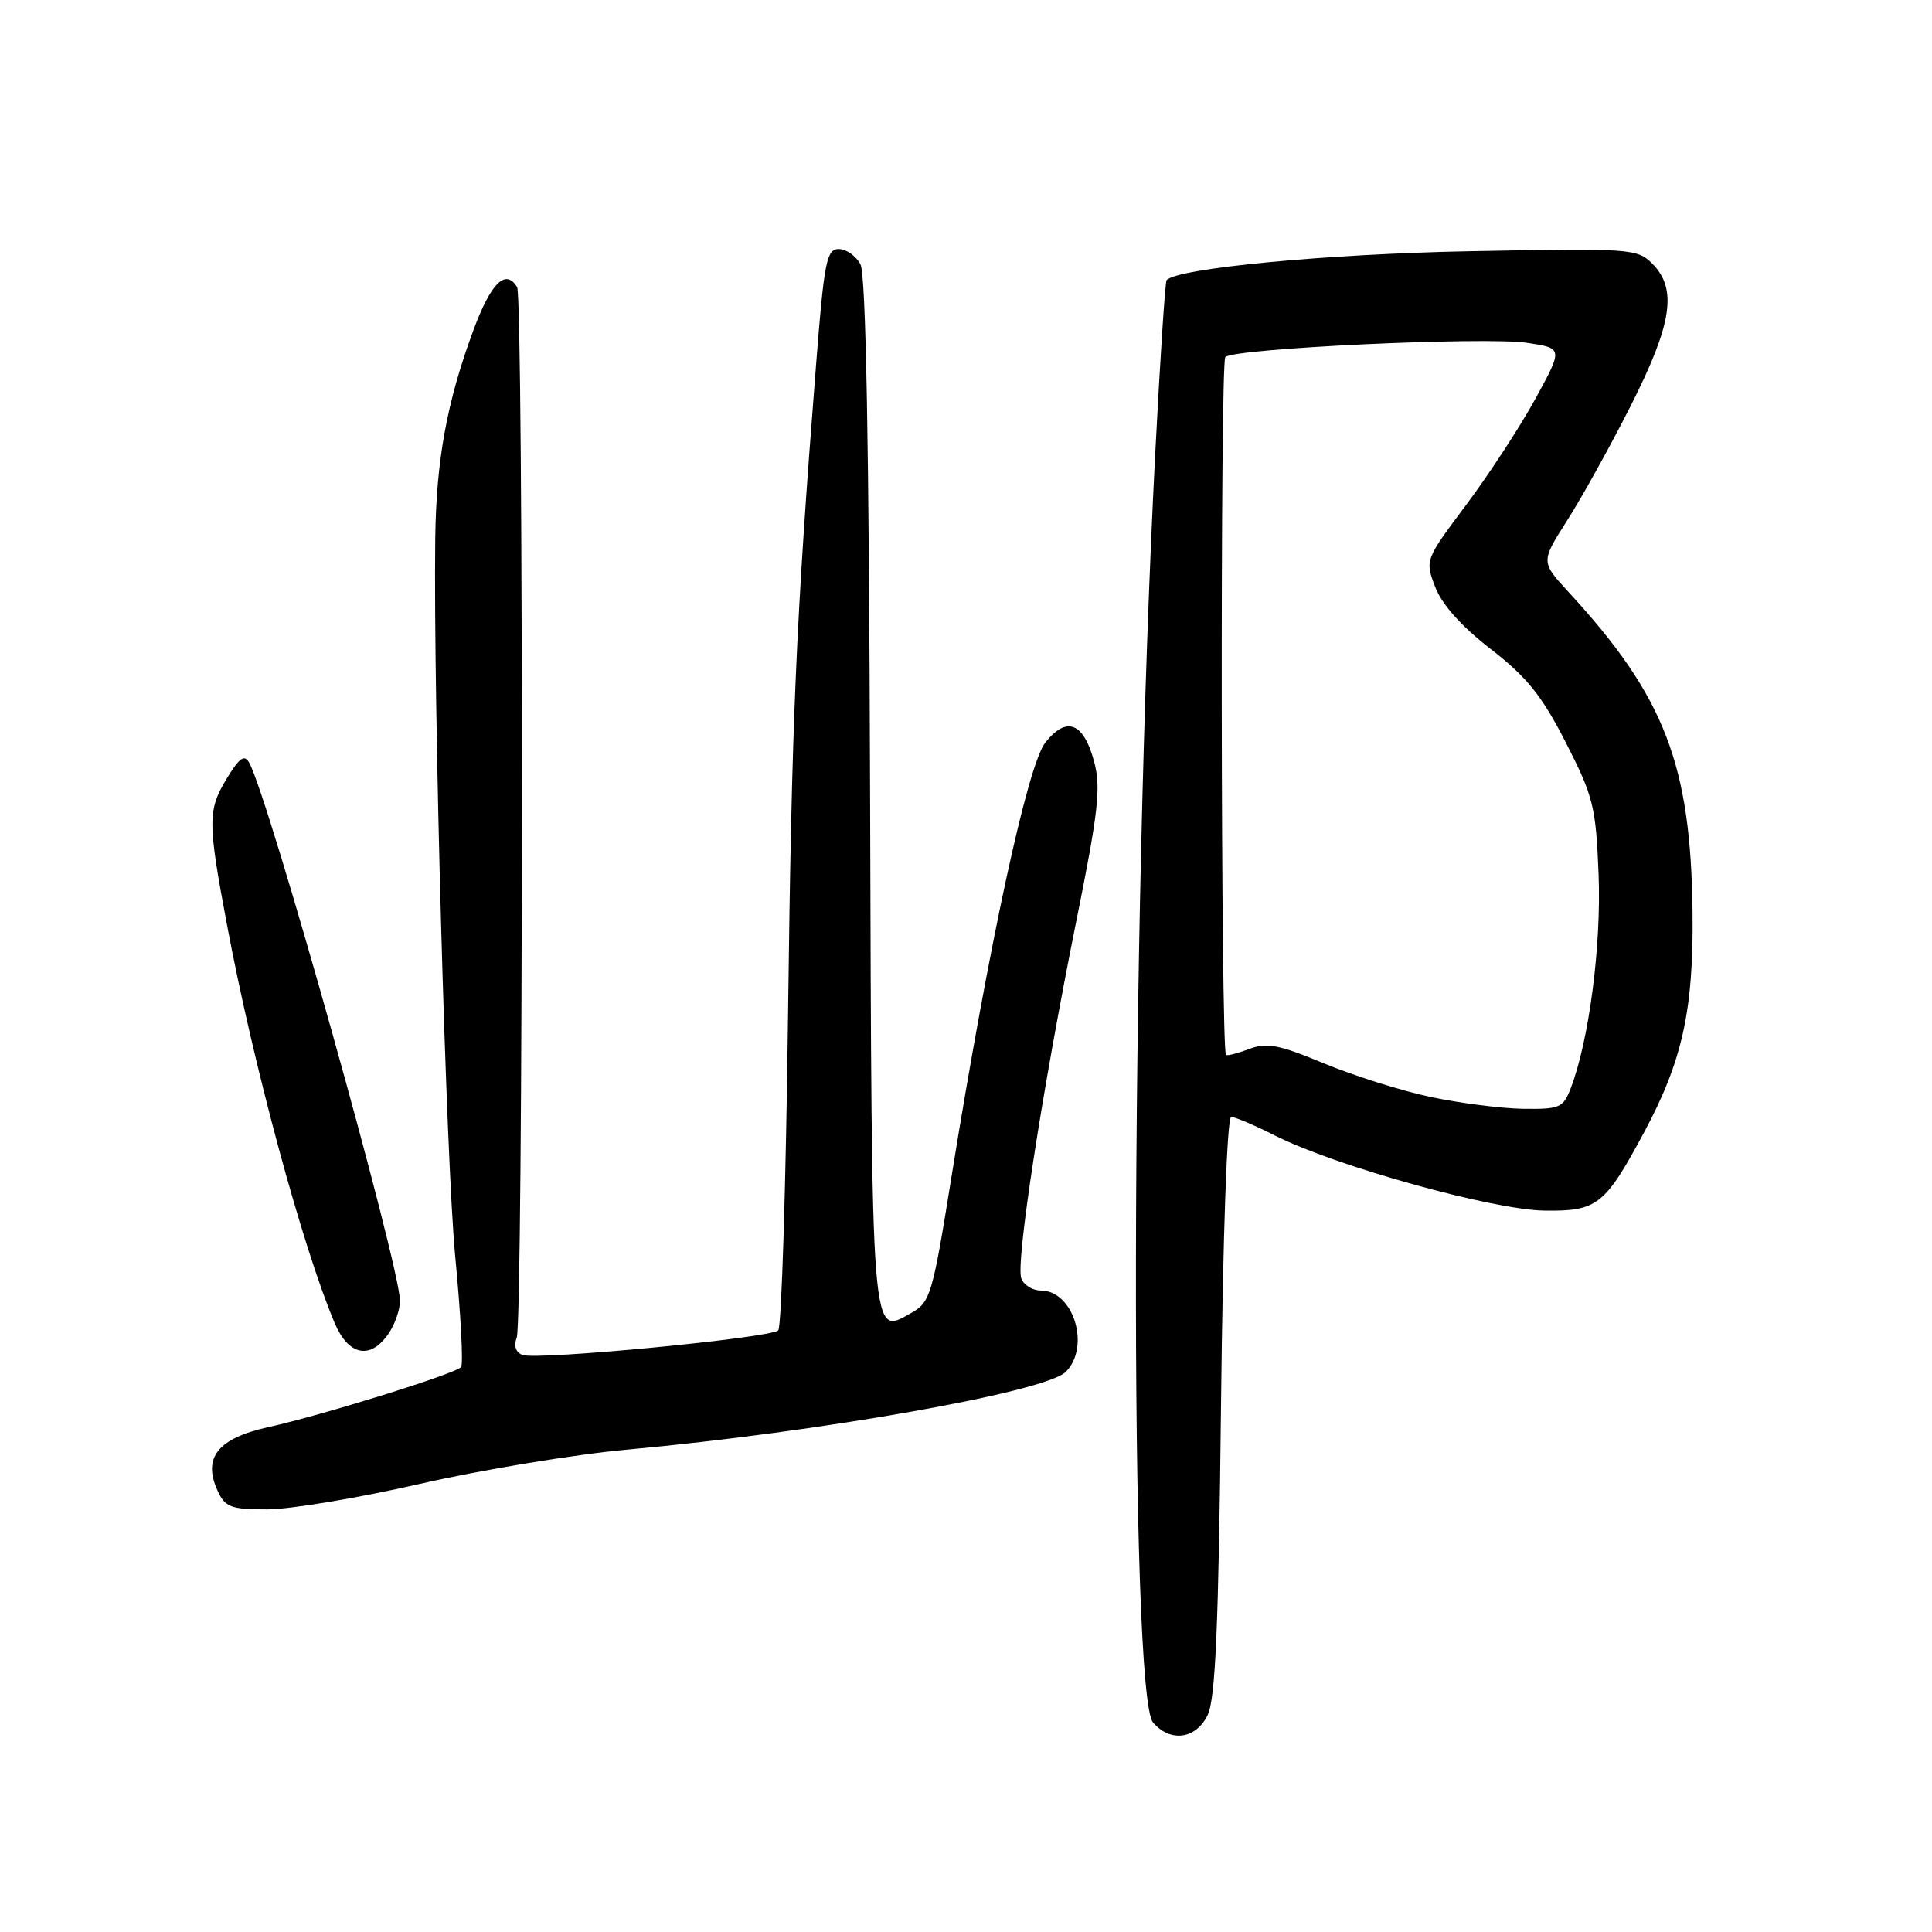 <?xml version="1.0" encoding="UTF-8" standalone="no"?>
<!DOCTYPE svg PUBLIC "-//W3C//DTD SVG 1.1//EN" "http://www.w3.org/Graphics/SVG/1.1/DTD/svg11.dtd" >
<svg xmlns="http://www.w3.org/2000/svg" xmlns:xlink="http://www.w3.org/1999/xlink" version="1.1" viewBox="0 0 256 256">
 <g >
 <path fill="currentColor"
d=" M 160.02 227.25 C 161.05 225.14 161.47 215.56 161.79 186.25 C 162.04 163.72 162.59 148.00 163.14 148.00 C 163.65 148.00 166.24 149.10 168.91 150.45 C 176.88 154.49 197.76 160.31 204.64 160.41 C 211.65 160.51 212.65 159.72 217.87 150.00 C 222.91 140.61 224.41 133.84 224.27 121.00 C 224.07 101.31 220.58 92.28 207.86 78.47 C 204.16 74.45 204.16 74.45 207.65 68.97 C 209.58 65.96 213.37 59.12 216.08 53.77 C 221.58 42.90 222.28 38.28 218.93 34.93 C 216.94 32.94 216.07 32.88 194.68 33.29 C 175.75 33.65 156.02 35.54 154.58 37.12 C 154.39 37.33 153.72 47.62 153.08 60.00 C 149.80 123.45 149.63 224.62 152.79 228.25 C 155.10 230.91 158.46 230.45 160.02 227.25 Z  M 55.69 196.61 C 63.83 194.75 76.23 192.70 83.23 192.07 C 108.62 189.75 138.55 184.45 141.22 181.78 C 144.54 178.46 142.26 171.00 137.91 171.00 C 136.83 171.00 135.66 170.28 135.33 169.41 C 134.56 167.40 138.04 144.78 142.58 122.23 C 145.55 107.53 145.90 104.35 144.98 100.92 C 143.58 95.72 141.34 94.84 138.52 98.38 C 136.17 101.32 131.07 124.95 126.07 155.98 C 123.57 171.58 123.28 172.55 120.75 173.97 C 115.38 176.98 115.52 178.69 115.29 104.96 C 115.15 58.79 114.74 36.38 114.01 35.01 C 113.41 33.90 112.12 33.00 111.13 33.00 C 109.53 33.00 109.20 34.68 108.14 48.25 C 105.46 82.37 104.90 95.29 104.42 134.49 C 104.14 157.04 103.56 175.84 103.12 176.28 C 102.11 177.29 71.14 180.27 69.23 179.54 C 68.33 179.19 68.05 178.33 68.47 177.24 C 69.34 175.03 69.39 39.43 68.52 38.04 C 66.99 35.56 65.06 37.46 62.73 43.75 C 59.20 53.29 57.80 60.99 57.67 71.44 C 57.42 93.41 59.10 153.74 60.32 166.50 C 61.06 174.20 61.41 180.79 61.09 181.15 C 60.27 182.05 42.75 187.51 35.65 189.08 C 28.89 190.56 26.82 193.12 28.82 197.50 C 29.83 199.72 30.56 200.00 35.42 200.00 C 38.42 200.00 47.54 198.48 55.69 196.61 Z  M 51.44 176.78 C 52.30 175.56 53.00 173.58 53.00 172.38 C 53.00 167.74 35.62 105.72 33.02 101.06 C 32.39 99.94 31.73 100.40 30.11 103.06 C 27.50 107.33 27.50 108.83 30.07 122.50 C 33.55 141.06 40.06 165.15 44.32 175.25 C 46.15 179.61 49.03 180.23 51.44 176.78 Z  M 189.50 145.34 C 185.65 144.52 179.30 142.51 175.40 140.89 C 169.47 138.42 167.84 138.11 165.51 139.00 C 163.98 139.58 162.60 139.93 162.45 139.78 C 161.76 139.07 161.67 48.00 162.36 47.31 C 163.51 46.16 196.79 44.59 202.36 45.43 C 207.11 46.14 207.11 46.14 203.46 52.82 C 201.45 56.49 197.33 62.81 194.31 66.85 C 188.83 74.16 188.81 74.22 190.17 77.77 C 191.05 80.09 193.64 82.99 197.51 85.99 C 202.31 89.70 204.29 92.16 207.47 98.37 C 211.13 105.53 211.46 106.87 211.82 115.83 C 212.20 125.28 210.55 137.94 208.11 144.25 C 207.13 146.79 206.64 146.99 201.77 146.92 C 198.87 146.87 193.35 146.16 189.50 145.34 Z "/>
</g>
</svg>